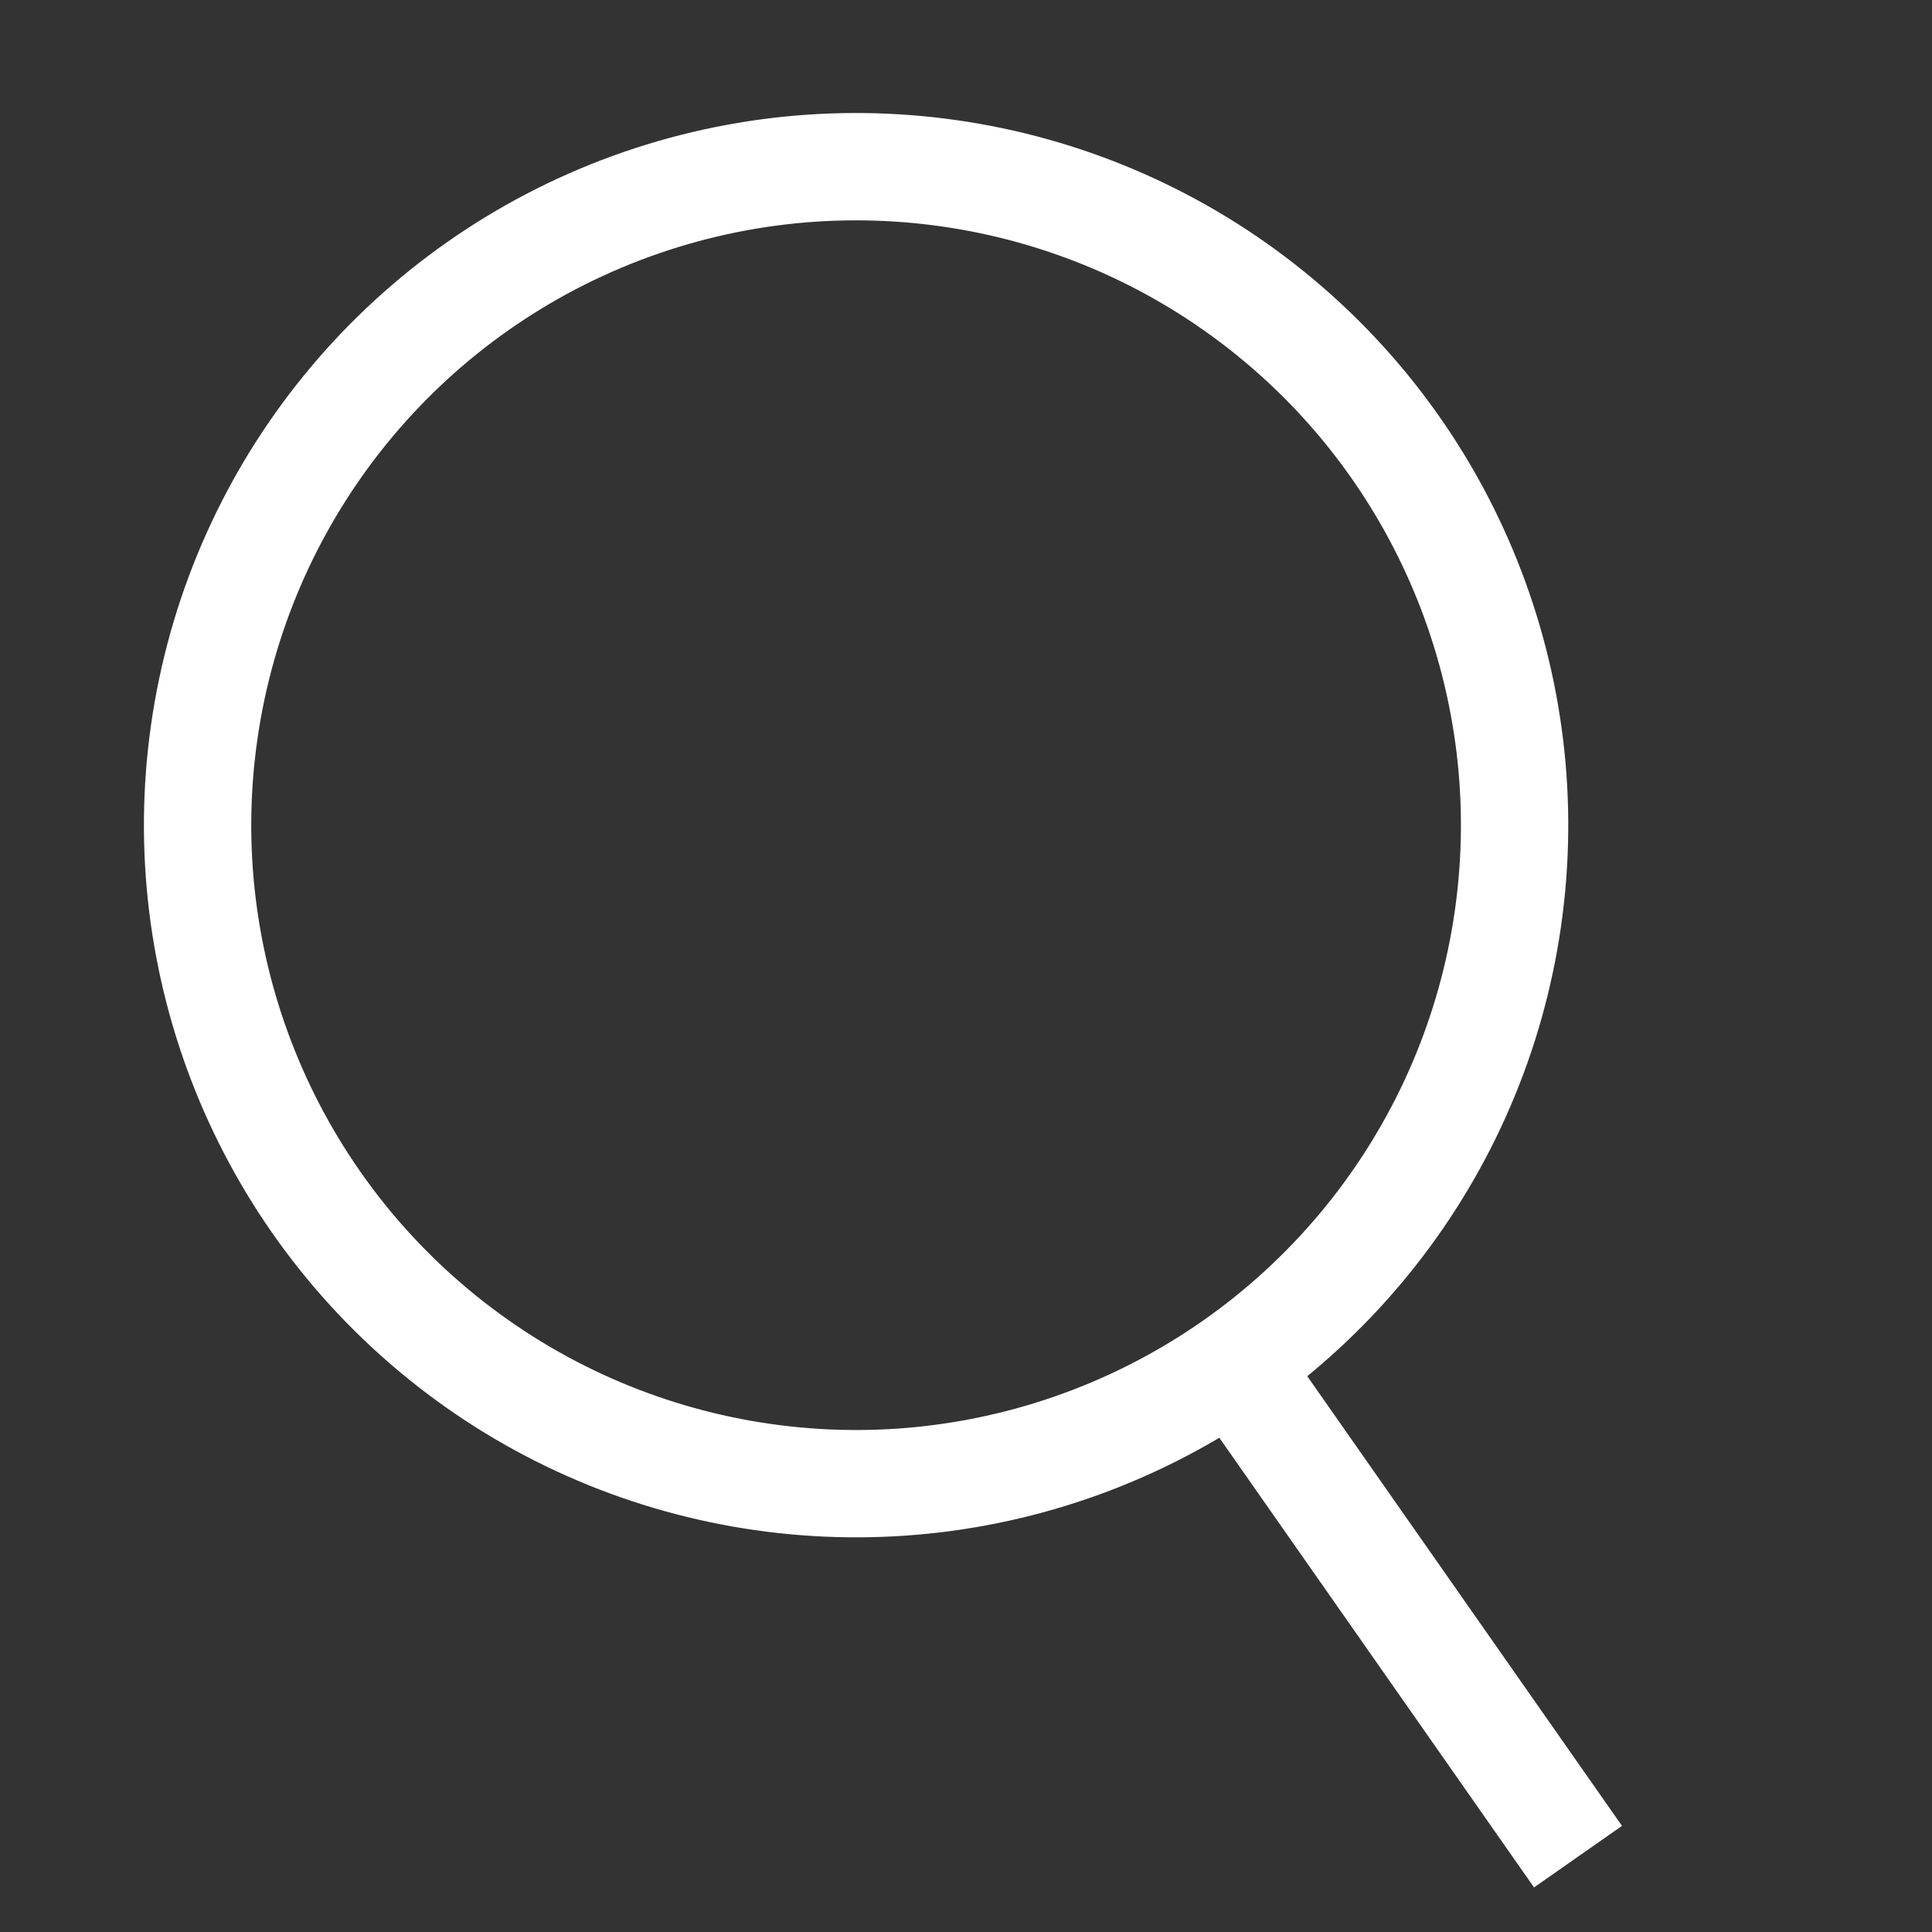 <svg width="18" height="18" viewBox="0 0 18 18" fill="none" xmlns="http://www.w3.org/2000/svg">
<rect x="0" y="0" width="18" height="18" fill="#333333" stroke="none"/>
<path d="M11.563 12.813L14.702 17.298" stroke="white"/>
<circle cx="7.976" cy="7.688" r="6.135" transform="rotate(10.012 7.976 7.688)" stroke="white"/>
</svg>
